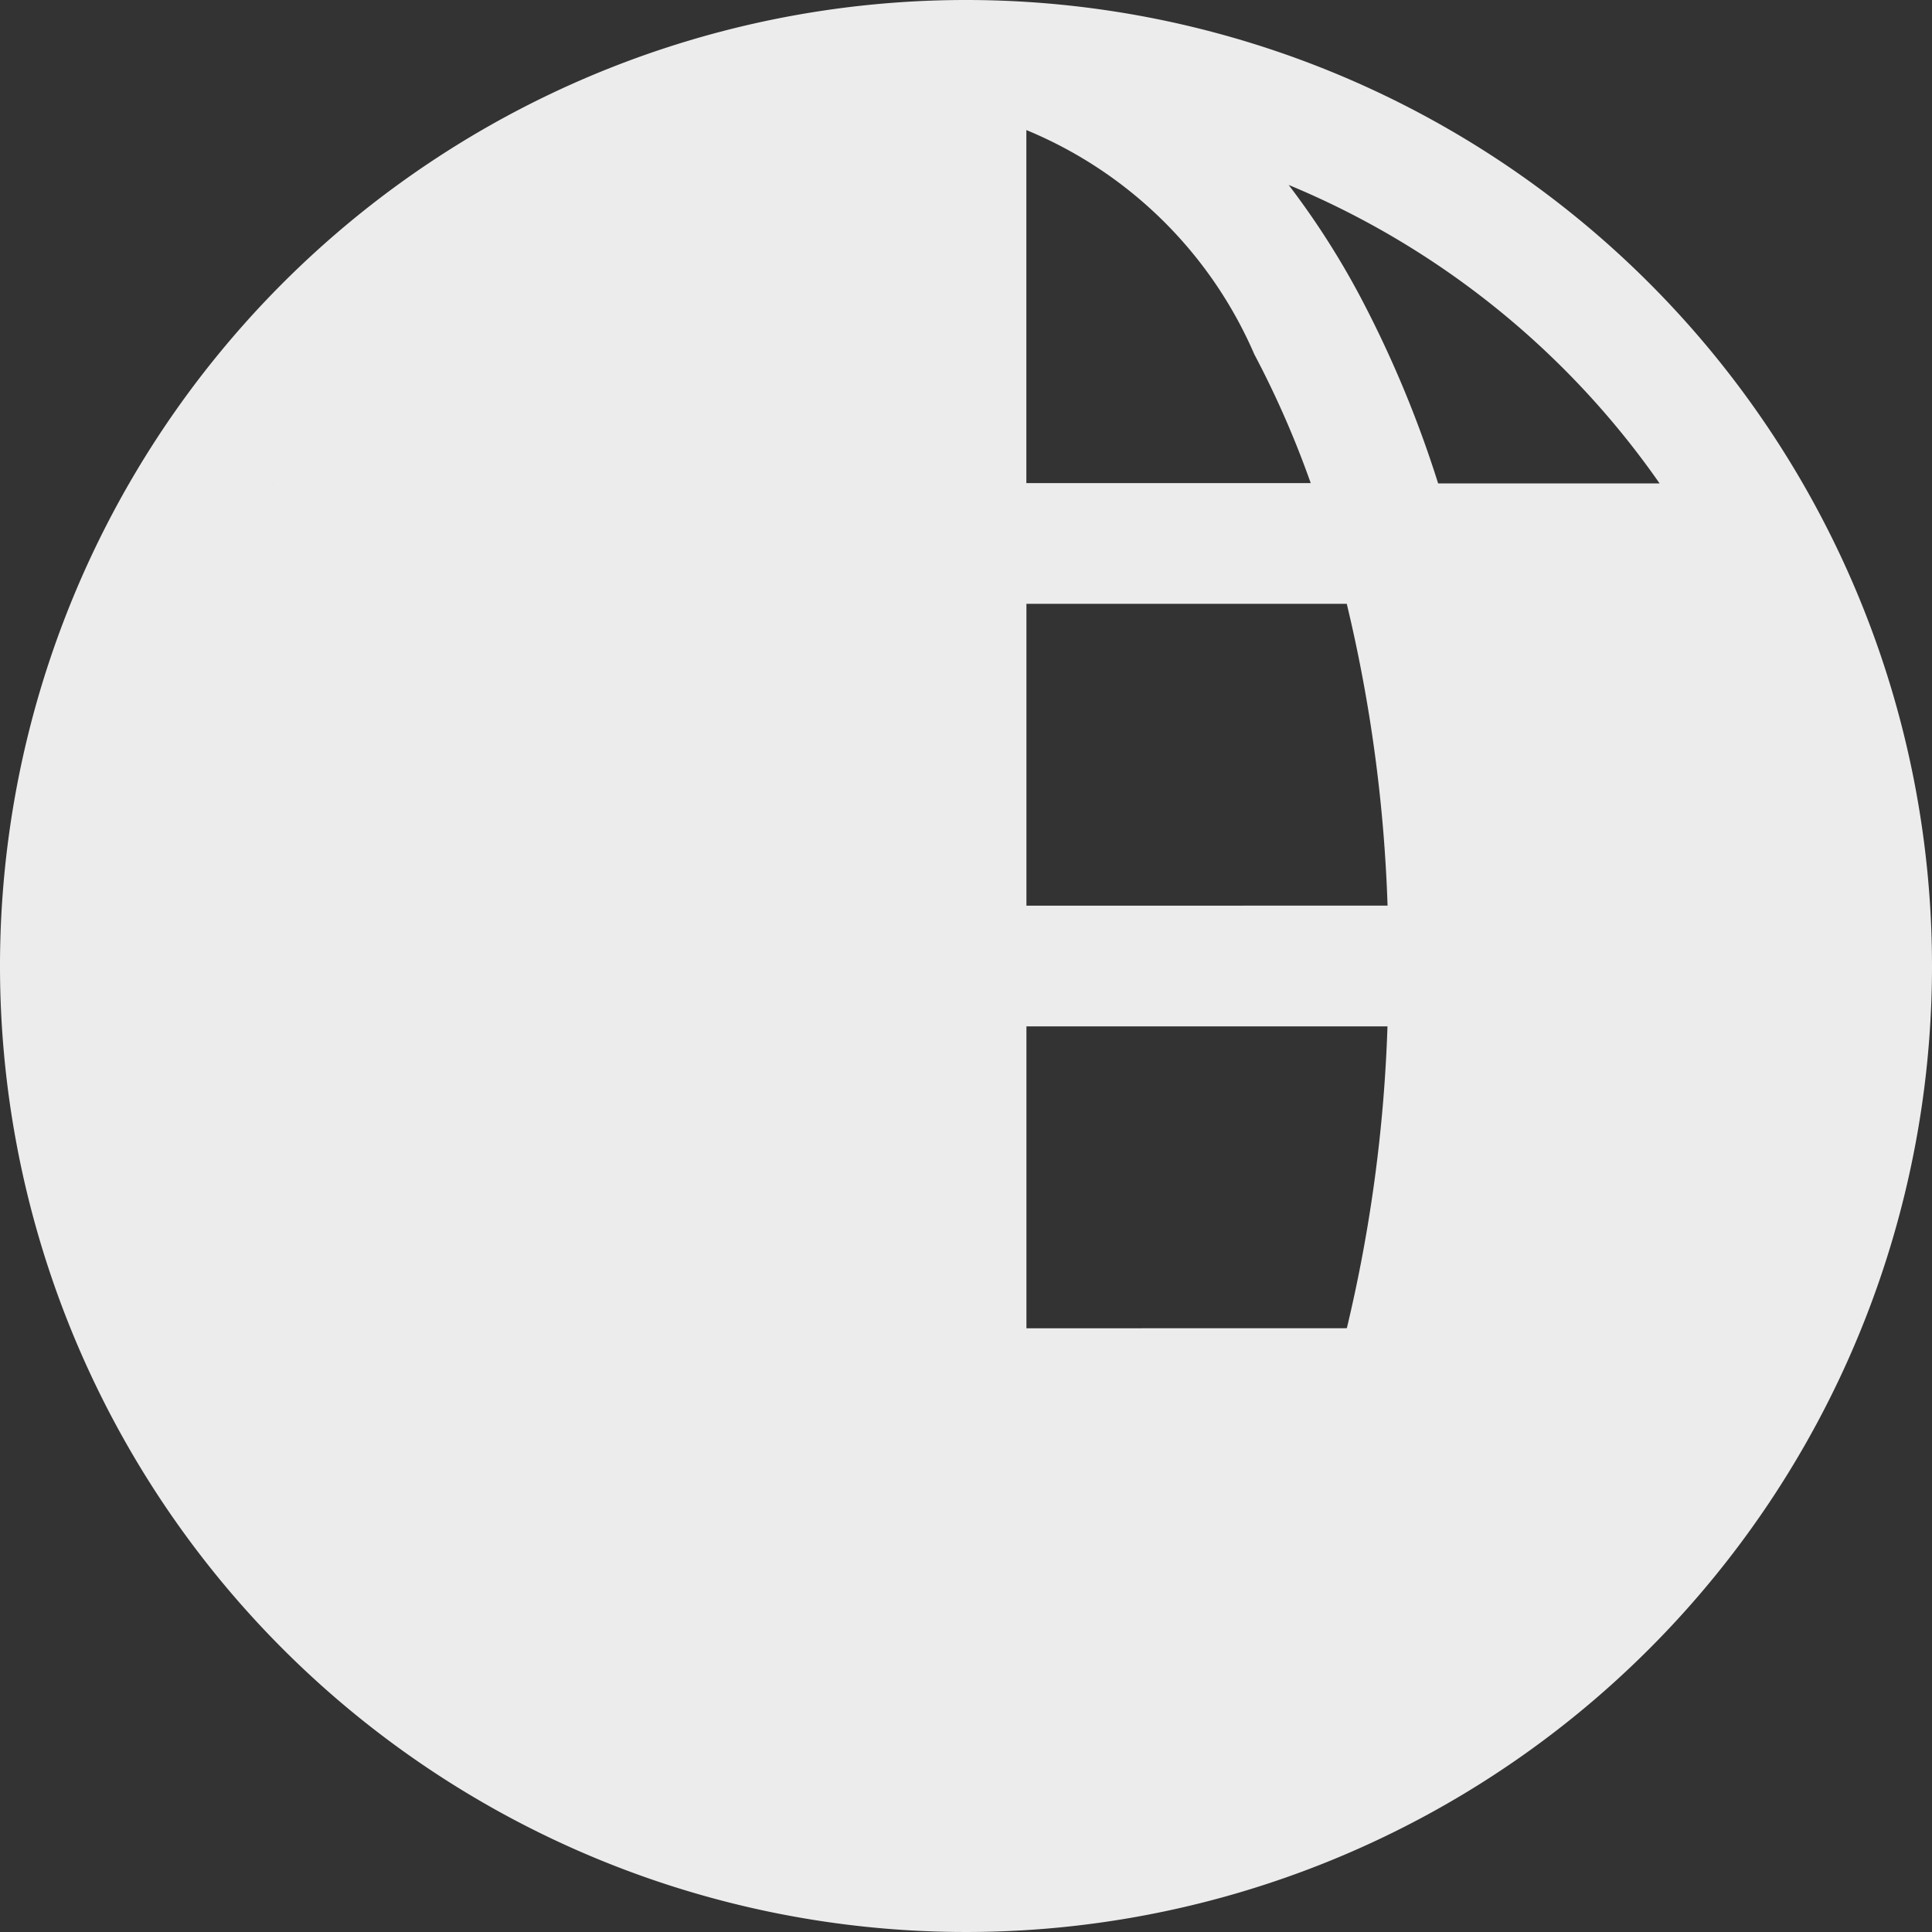 <svg id="globe" xmlns="http://www.w3.org/2000/svg" width="25" height="25" viewBox="0 0 25 25">
  <rect x="0" y="0" width="25" height="25" fill="#333333" stroke="none"/>
  <path id="Path_25745" data-name="Path 25745" d="M1.591,11.719H5.482a21.416,21.416,0,0,1,.487-3.906H2.615A10.872,10.872,0,0,0,1.59,11.719ZM3.524,6.25H6.391a14.478,14.478,0,0,1,1-2.4,10.469,10.469,0,0,1,.933-1.458,10.975,10.975,0,0,0-4.8,3.862ZM12.5,0A12.5,12.5,0,1,0,25,12.5,12.5,12.5,0,0,0,12.5,0Zm-.781,1.683a5.5,5.5,0,0,0-2.949,2.9A12.441,12.441,0,0,0,8.039,6.25h3.68Zm0,6.13H7.574a19.531,19.531,0,0,0-.528,3.906h4.674Zm1.563,3.906V7.813h4.145a19.444,19.444,0,0,1,.528,3.906Zm-1.563,1.563H7.047a19.531,19.531,0,0,0,.526,3.906h4.146Zm1.563,3.906V13.281h4.672a19.523,19.523,0,0,1-.526,3.906ZM11.719,18.75H8.039a12.4,12.4,0,0,0,.731,1.669,5.509,5.509,0,0,0,2.949,2.9Zm-3.4,3.862a10.461,10.461,0,0,1-.933-1.458,14.48,14.48,0,0,1-1-2.4H3.524a10.975,10.975,0,0,0,4.8,3.862ZM2.615,17.188H5.969a21.33,21.33,0,0,1-.487-3.906H1.59a10.836,10.836,0,0,0,1.025,3.906Zm14.061,5.425a10.975,10.975,0,0,0,4.8-3.862H18.61a14.5,14.5,0,0,1-1,2.4,10.45,10.45,0,0,1-.933,1.458Zm.285-3.862h-3.68v4.567a5.5,5.5,0,0,0,2.949-2.9,12.469,12.469,0,0,0,.731-1.669Zm2.07-1.562h3.353a10.822,10.822,0,0,0,1.025-3.906H19.519a21.328,21.328,0,0,1-.487,3.906Zm.487-5.469H23.41a10.874,10.874,0,0,0-1.025-3.906H19.031a21.477,21.477,0,0,1,.487,3.906Zm-.91-5.469a14.5,14.5,0,0,0-1-2.4,10.456,10.456,0,0,0-.933-1.458,10.975,10.975,0,0,1,4.8,3.862H18.61Zm-1.649,0H13.281V1.683a5.5,5.5,0,0,1,2.949,2.9,12.441,12.441,0,0,1,.731,1.669Z" fill="#edecec" fillRule="evenodd"/>
</svg>
